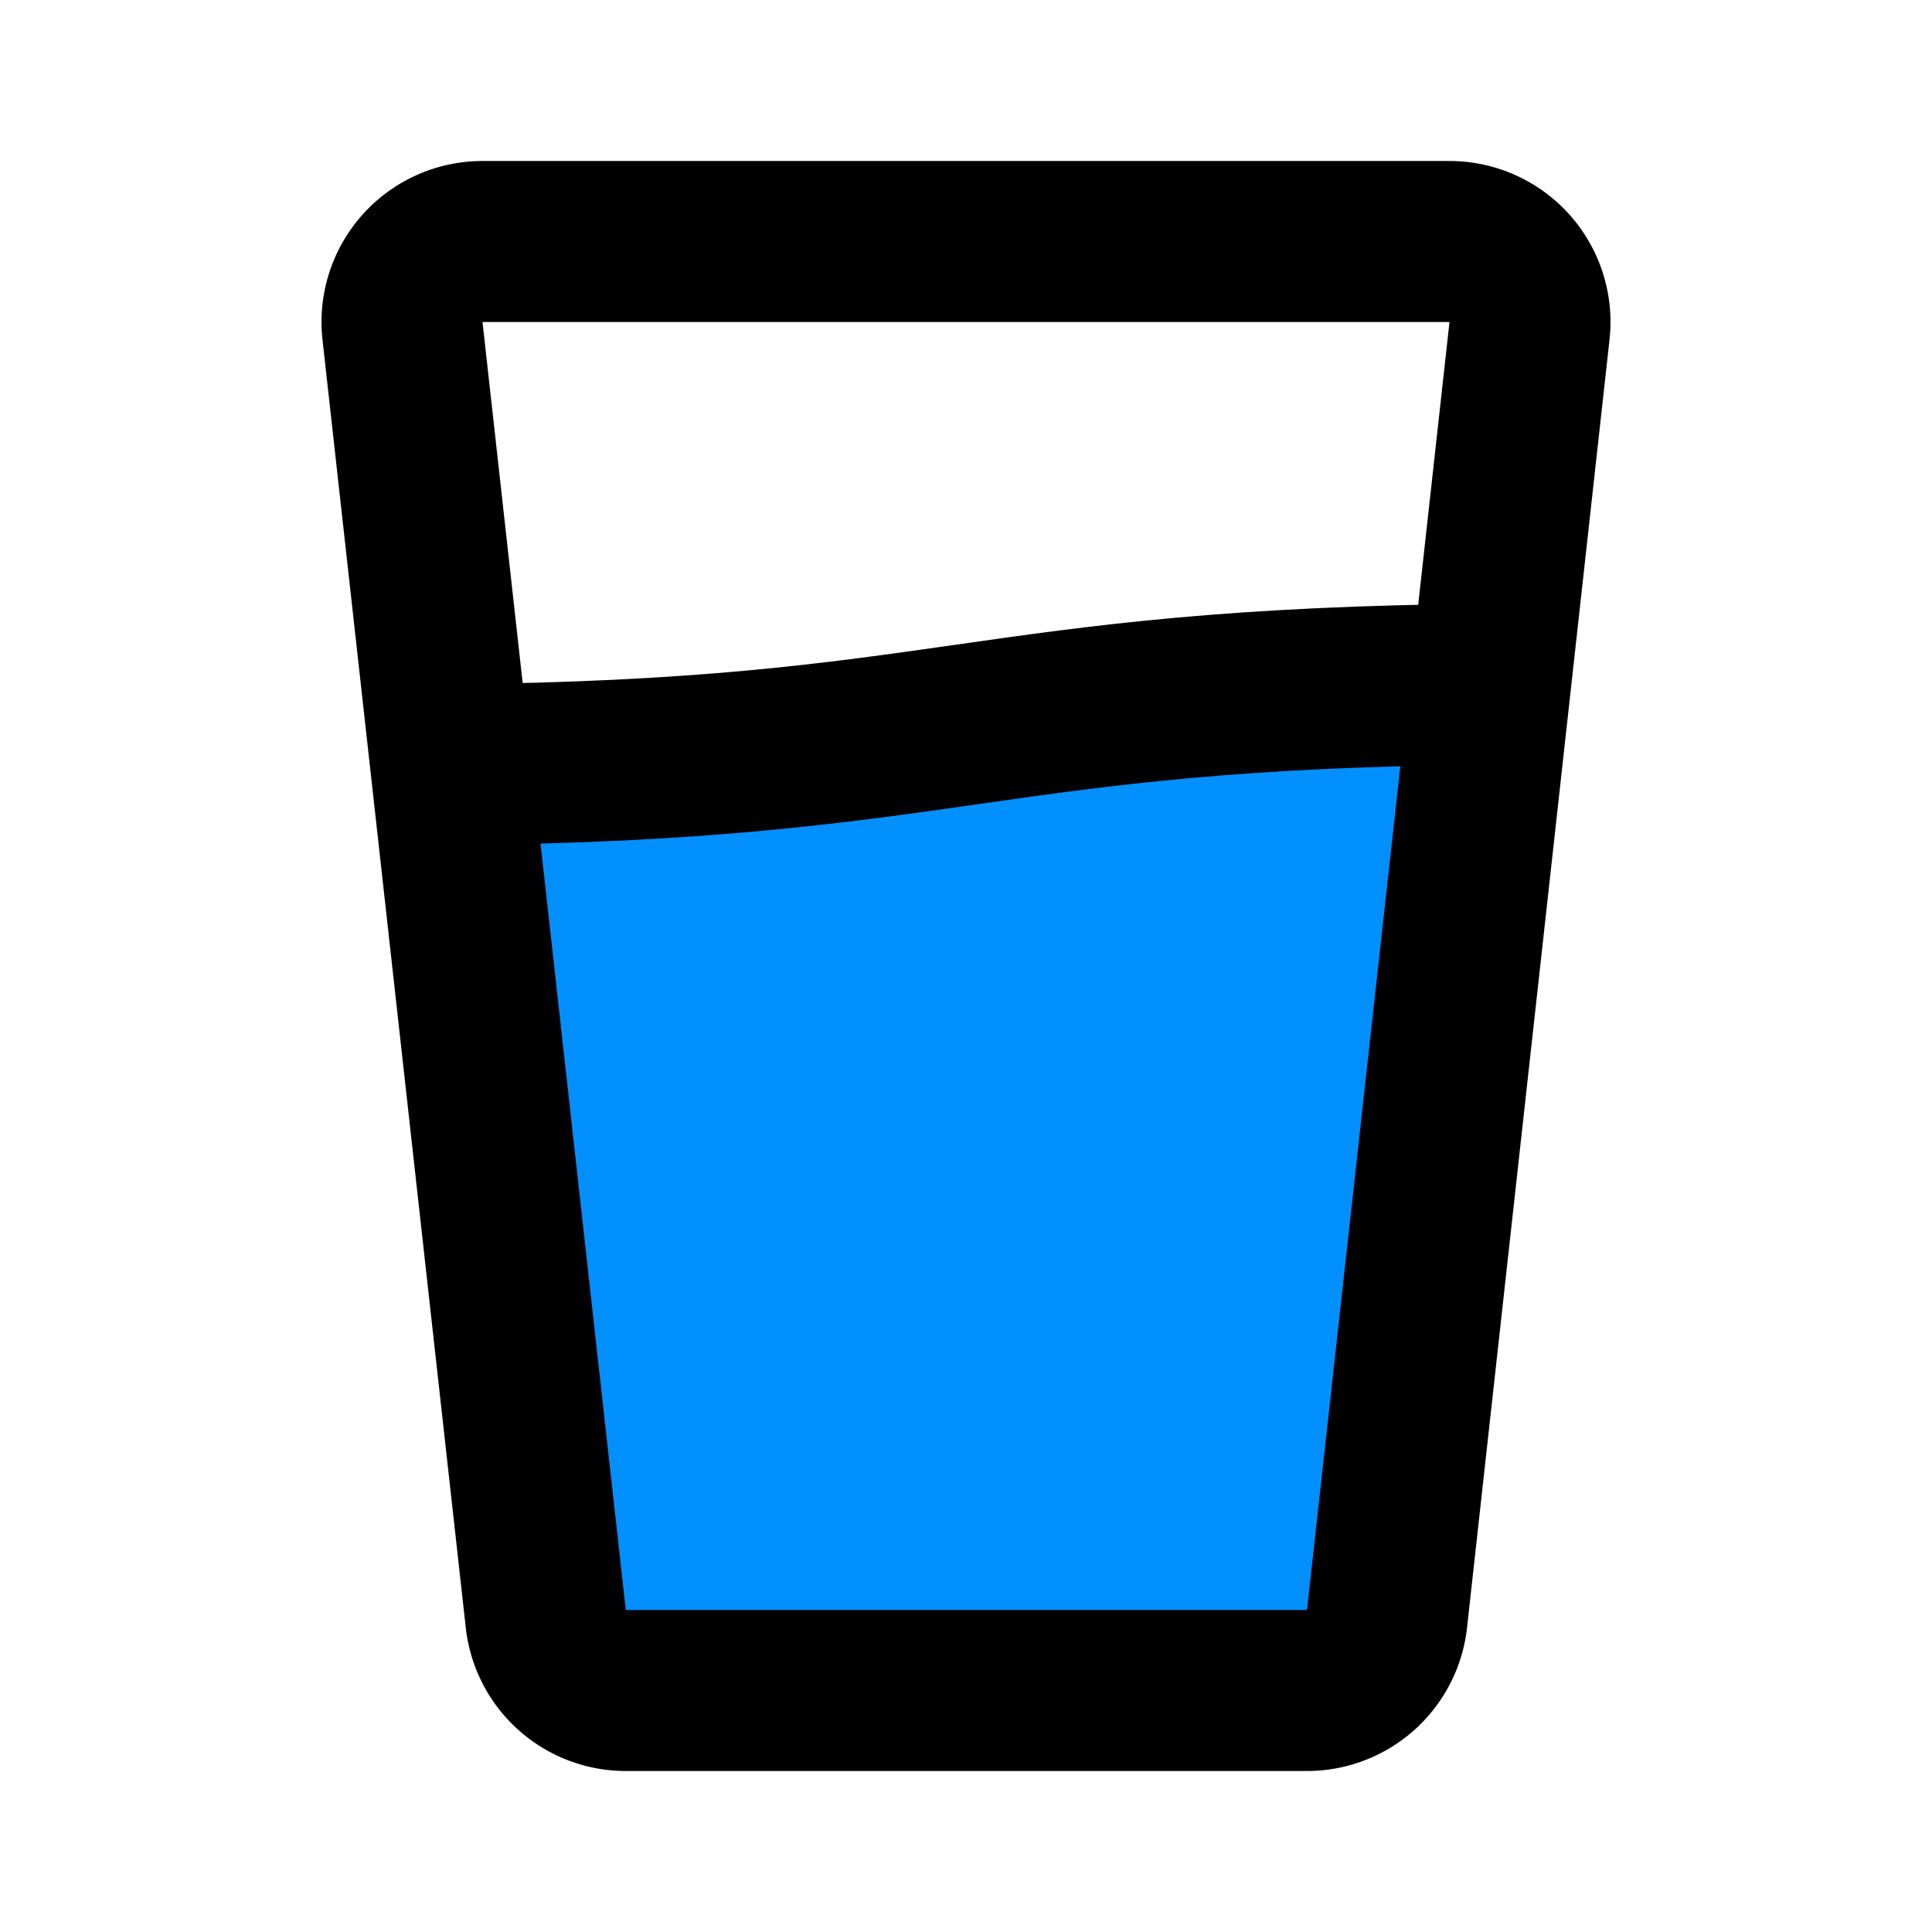 <!DOCTYPE svg PUBLIC "-//W3C//DTD SVG 1.1//EN" "http://www.w3.org/Graphics/SVG/1.1/DTD/svg11.dtd">
<!-- Uploaded to: SVG Repo, www.svgrepo.com, Transformed by: SVG Repo Mixer Tools -->
<svg fill="#000000" width="800px" height="800px" viewBox="0 0 24 24" id="glass-water-left-2" data-name="Flat Line" xmlns="http://www.w3.org/2000/svg" class="icon flat-line">
<g id="SVGRepo_bgCarrier" stroke-width="0"/>
<g id="SVGRepo_tracerCarrier" stroke-linecap="round" stroke-linejoin="round"/>
<g id="SVGRepo_iconCarrier">
<path id="secondary" d="M5.5,9.5,6.67,20.11a1,1,0,0,0,1,.89h8.44a1,1,0,0,0,1-.89L18.39,8.5C12.09,8.55,11.74,9.44,5.5,9.5Z" style="fill: #0290ff; stroke-width: 2;"/>
<path id="primary" d="M5.61,9.5c6.24-.06,6.59-.95,12.89-1" style="fill: none; stroke: #000000; stroke-linecap: round; stroke-linejoin: round; stroke-width: 2;"/>
<path id="primary-2" data-name="primary" d="M18,3a1,1,0,0,1,1,1.11l-1.77,16a1,1,0,0,1-1,.89H7.78a1,1,0,0,1-1-.89L5,4.11A1,1,0,0,1,6,3Z" style="fill: none; stroke: #000000; stroke-linecap: round; stroke-linejoin: round; stroke-width: 2;"/>
</g>
</svg>